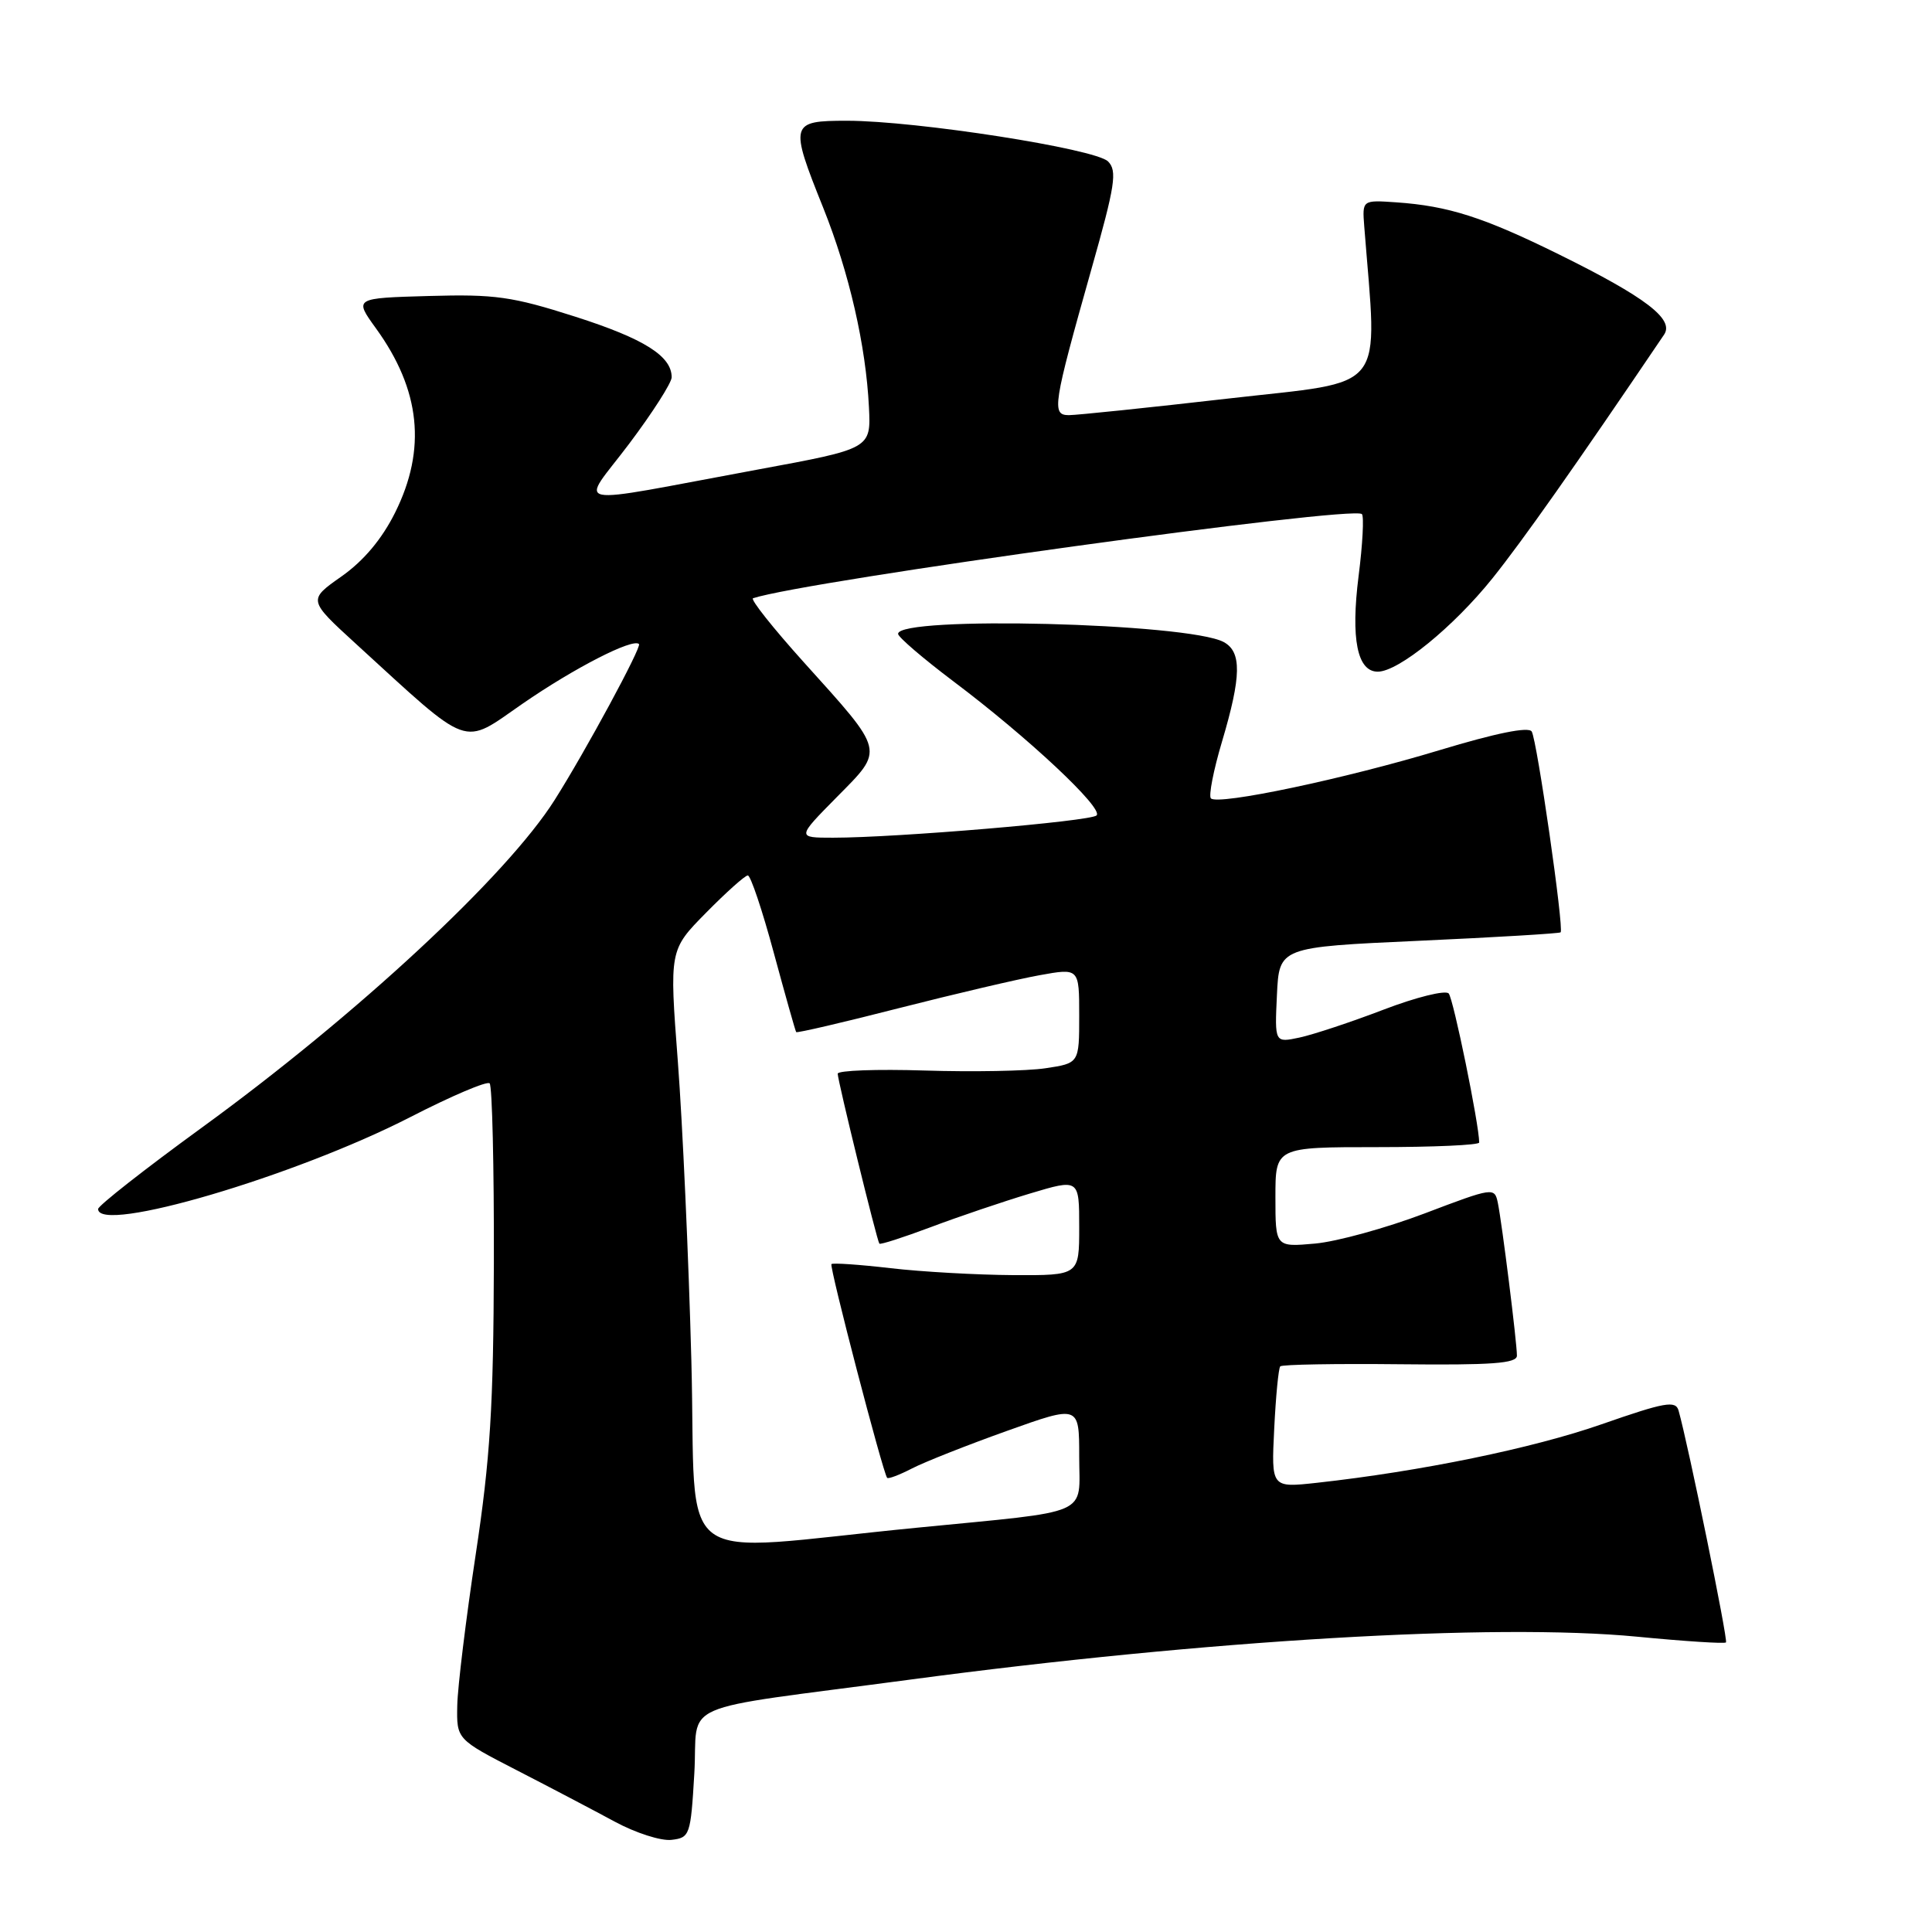 <?xml version="1.0" encoding="UTF-8" standalone="no"?>
<!DOCTYPE svg PUBLIC "-//W3C//DTD SVG 1.1//EN" "http://www.w3.org/Graphics/SVG/1.1/DTD/svg11.dtd" >
<svg xmlns="http://www.w3.org/2000/svg" xmlns:xlink="http://www.w3.org/1999/xlink" version="1.1" viewBox="0 0 256 256">
 <g >
 <path fill="currentColor"
d=" M 92.00 235.01 C 92.58 225.17 88.86 226.79 120.50 222.57 C 159.90 217.31 198.04 215.05 216.93 216.87 C 223.22 217.48 228.51 217.82 228.70 217.63 C 229.00 217.34 223.68 191.35 222.42 186.91 C 222.03 185.54 220.63 185.79 212.23 188.72 C 203.10 191.91 188.26 194.96 174.48 196.48 C 168.45 197.14 168.45 197.14 168.84 189.32 C 169.05 185.02 169.41 181.30 169.64 181.05 C 169.88 180.80 177.03 180.68 185.53 180.77 C 197.70 180.90 201.00 180.66 201.00 179.63 C 201.00 177.86 199.02 162.04 198.47 159.38 C 198.04 157.30 197.87 157.33 188.76 160.79 C 183.67 162.72 177.14 164.52 174.25 164.78 C 169.00 165.25 169.00 165.25 169.00 158.62 C 169.00 152.00 169.00 152.00 182.50 152.00 C 189.93 152.00 196.00 151.73 196.00 151.39 C 196.00 149.04 192.58 132.33 191.96 131.64 C 191.53 131.17 187.65 132.13 183.34 133.78 C 179.03 135.43 174.01 137.09 172.20 137.48 C 168.90 138.18 168.90 138.18 169.20 131.84 C 169.50 125.50 169.50 125.50 188.00 124.66 C 198.18 124.20 206.63 123.69 206.79 123.54 C 207.26 123.08 203.66 98.06 202.96 96.93 C 202.55 96.26 198.22 97.14 190.78 99.39 C 178.28 103.18 161.41 106.74 160.45 105.79 C 160.13 105.46 160.79 102.06 161.93 98.24 C 164.50 89.59 164.55 86.37 162.14 85.07 C 157.40 82.54 119.00 81.58 119.00 83.99 C 119.00 84.41 122.30 87.24 126.33 90.28 C 136.25 97.74 146.28 107.14 145.30 108.05 C 144.47 108.83 118.76 111.00 110.39 111.00 C 105.57 111.00 105.57 111.00 110.88 105.62 C 117.21 99.21 117.35 99.78 106.49 87.73 C 102.41 83.20 99.39 79.39 99.78 79.27 C 106.81 76.96 179.28 66.95 180.46 68.12 C 180.75 68.42 180.56 72.11 180.02 76.33 C 178.97 84.66 179.84 89.00 182.56 89.00 C 185.31 89.00 192.59 83.07 197.75 76.64 C 201.75 71.65 208.61 61.92 220.50 44.34 C 221.88 42.30 218.07 39.39 206.59 33.72 C 196.57 28.78 191.93 27.29 185.00 26.81 C 180.50 26.50 180.50 26.50 180.77 30.00 C 182.52 52.36 184.09 50.37 162.84 52.80 C 152.20 54.02 142.66 55.01 141.62 55.01 C 139.32 55.00 139.52 53.73 144.62 35.66 C 147.77 24.54 148.06 22.63 146.82 21.39 C 145.13 19.71 121.44 16.01 112.25 16.00 C 104.69 16.00 104.59 16.34 109.08 27.53 C 112.53 36.15 114.74 45.81 115.14 53.97 C 115.41 59.45 115.41 59.45 100.45 62.21 C 74.59 66.99 76.86 67.45 83.36 58.81 C 86.46 54.69 89.00 50.72 89.00 49.99 C 89.00 47.18 85.35 44.88 76.22 41.96 C 67.87 39.29 65.60 38.97 56.84 39.22 C 46.92 39.50 46.92 39.50 49.81 43.50 C 55.73 51.68 56.54 59.52 52.35 67.93 C 50.60 71.44 48.18 74.32 45.25 76.38 C 40.81 79.50 40.81 79.50 47.15 85.30 C 62.61 99.43 61.09 98.88 69.25 93.24 C 76.08 88.52 83.86 84.53 84.67 85.34 C 85.05 85.72 77.62 99.48 73.50 105.99 C 67.18 116.01 47.29 134.48 26.67 149.47 C 19.15 154.94 13.00 159.77 13.00 160.20 C 13.00 163.55 39.10 155.86 54.39 148.01 C 59.82 145.22 64.54 143.21 64.88 143.55 C 65.22 143.89 65.47 154.59 65.44 167.33 C 65.39 186.38 64.96 193.26 63.03 206.00 C 61.74 214.53 60.64 223.52 60.59 225.98 C 60.50 230.46 60.50 230.46 68.50 234.58 C 72.90 236.84 78.74 239.91 81.48 241.39 C 84.22 242.87 87.60 243.96 88.98 243.79 C 91.41 243.51 91.52 243.18 92.00 235.01 Z  M 91.61 180.34 C 91.25 166.68 90.44 148.84 89.82 140.69 C 88.69 125.88 88.69 125.88 93.56 120.94 C 96.24 118.22 98.72 116.00 99.09 116.00 C 99.46 116.00 101.01 120.61 102.53 126.25 C 104.06 131.89 105.39 136.62 105.50 136.76 C 105.60 136.90 111.72 135.48 119.09 133.59 C 126.47 131.71 134.86 129.74 137.75 129.22 C 143.00 128.27 143.00 128.27 143.00 134.58 C 143.00 140.88 143.00 140.88 138.53 141.55 C 136.07 141.92 128.87 142.05 122.53 141.85 C 116.19 141.65 111.00 141.84 111.00 142.27 C 111.00 143.19 116.19 164.36 116.52 164.79 C 116.65 164.95 119.71 163.96 123.34 162.60 C 126.97 161.23 132.88 159.23 136.47 158.15 C 143.00 156.19 143.00 156.19 143.00 162.60 C 143.00 169.00 143.00 169.00 134.25 168.96 C 129.44 168.93 122.12 168.52 118.00 168.04 C 113.88 167.56 110.35 167.32 110.17 167.50 C 109.86 167.80 116.98 195.12 117.55 195.82 C 117.70 196.00 119.17 195.44 120.84 194.58 C 122.50 193.72 128.17 191.48 133.43 189.60 C 143.00 186.18 143.00 186.18 143.00 192.98 C 143.00 200.99 144.98 200.12 121.50 202.43 C 88.47 205.66 92.36 208.54 91.61 180.34 Z "/>
</g>
</svg>